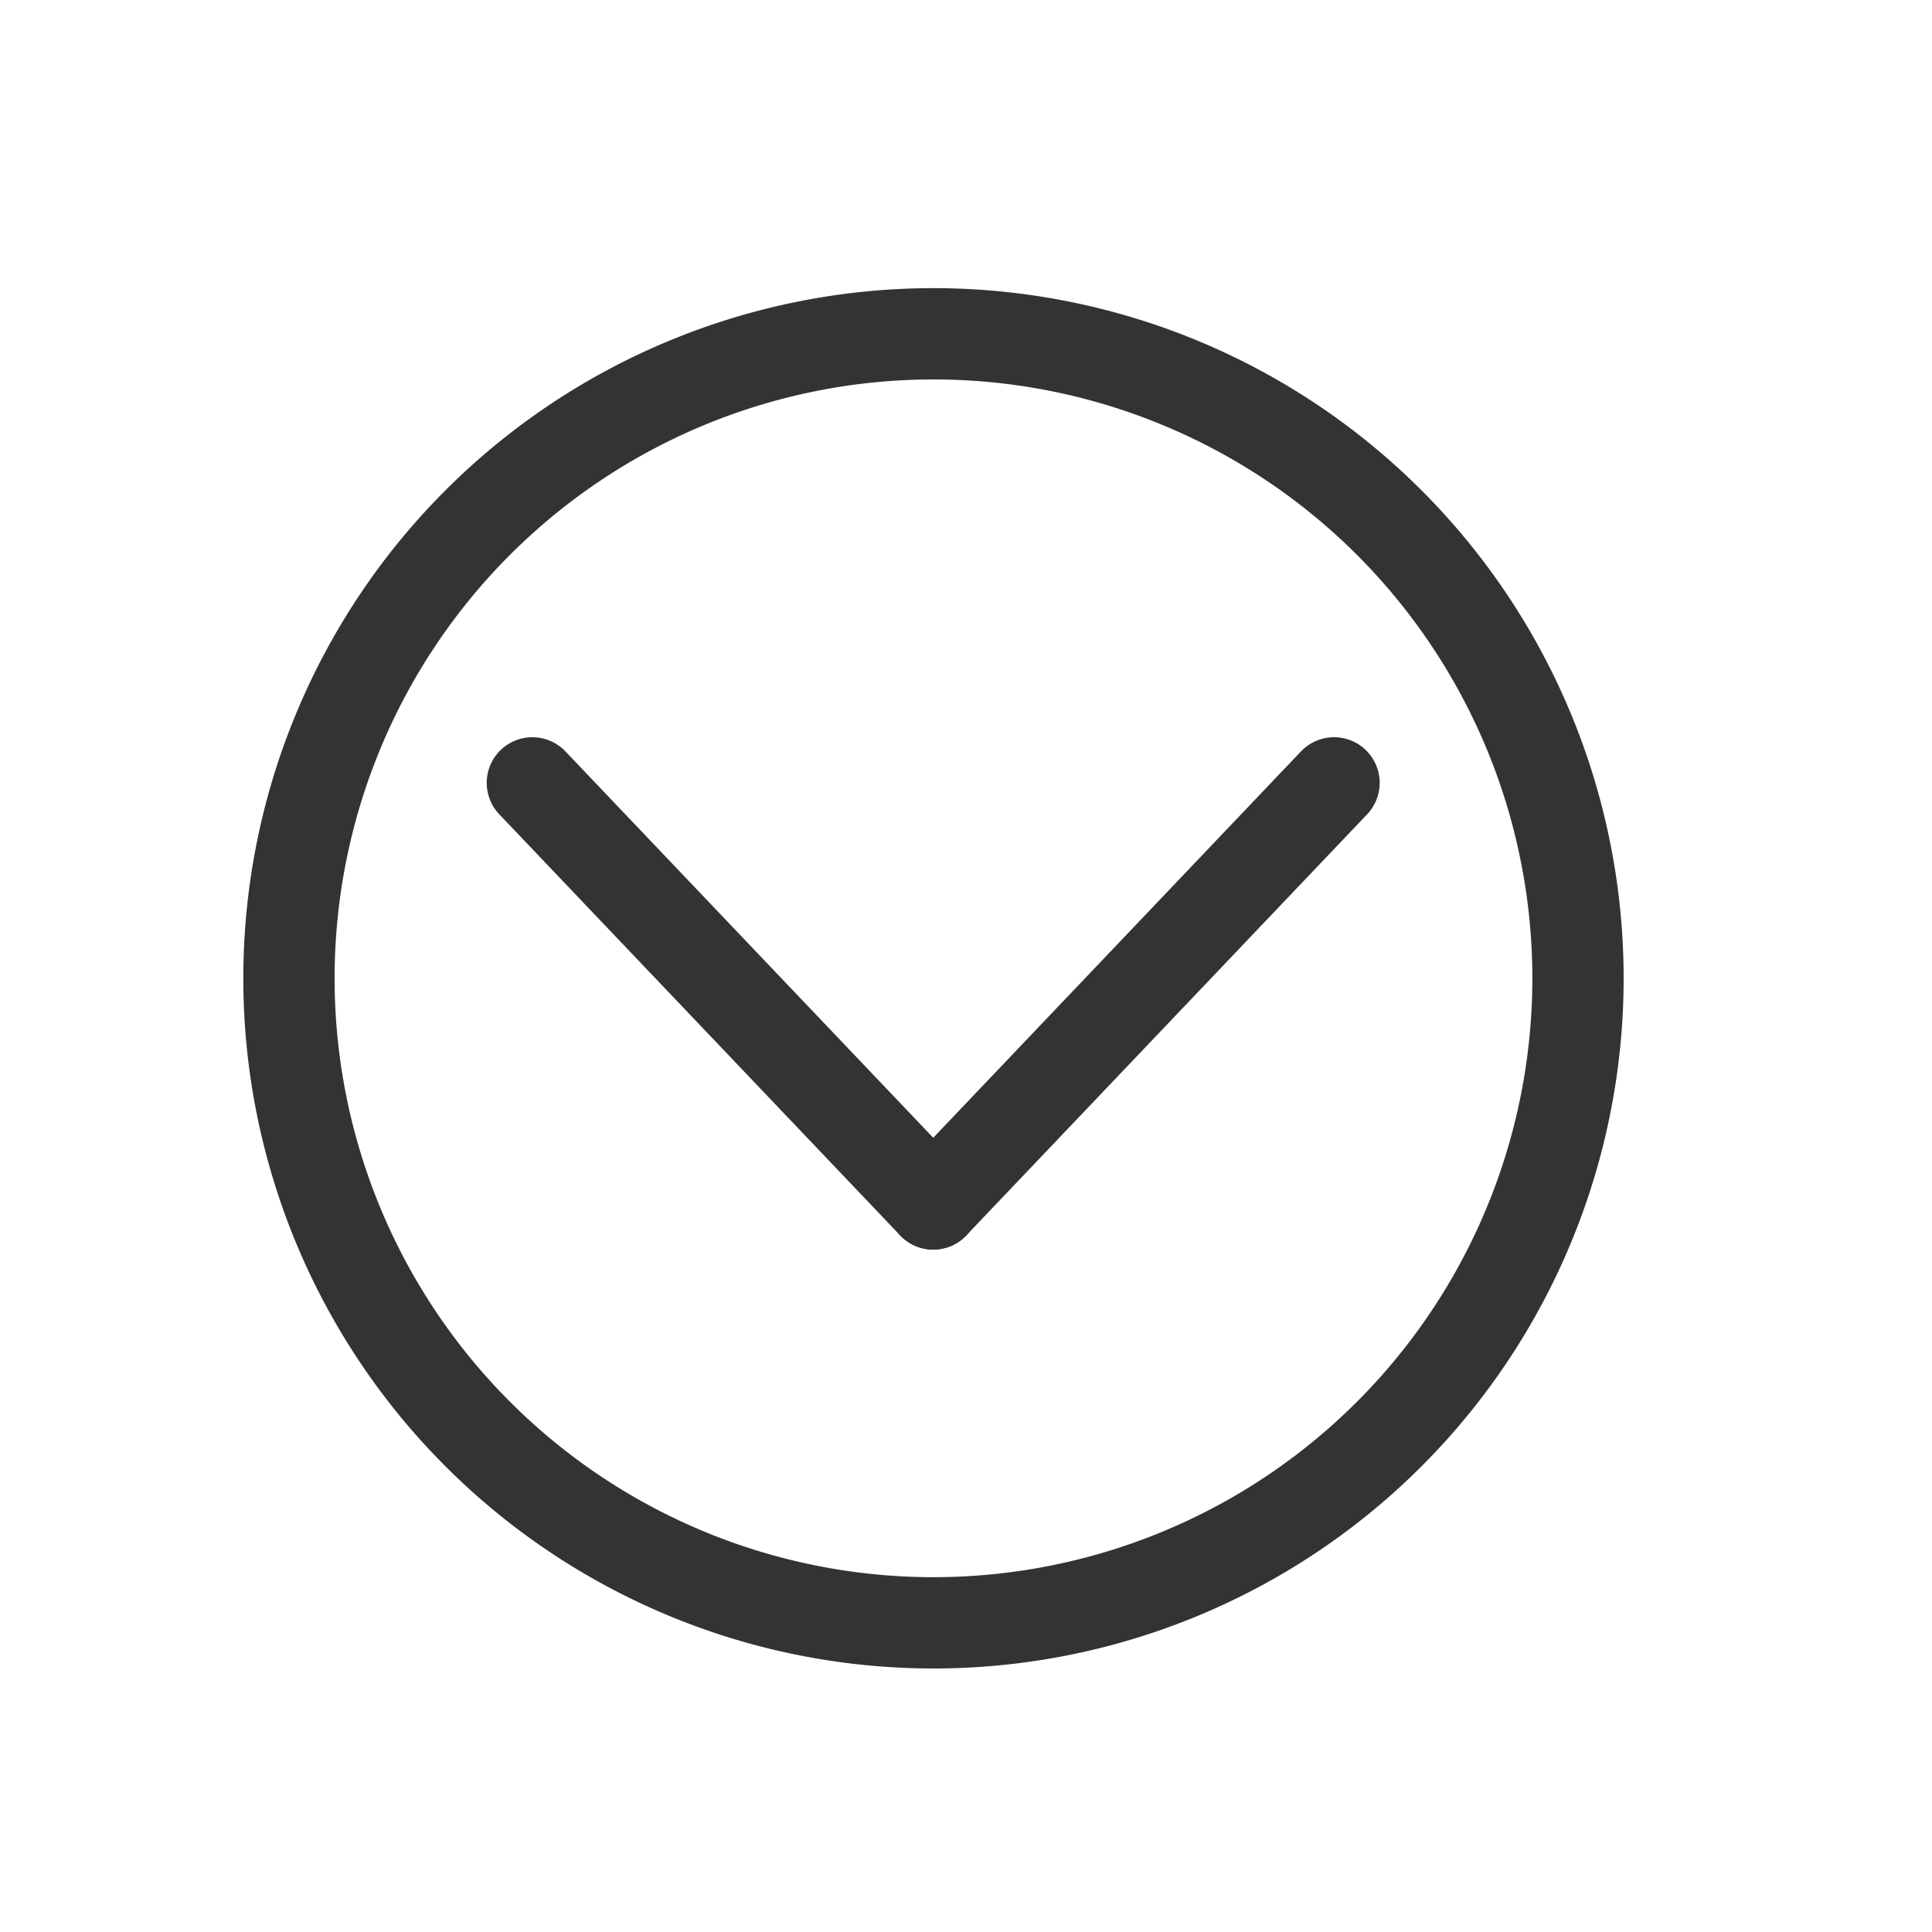 <?xml version="1.0" encoding="UTF-8" standalone="no"?>
<!-- Generator: Adobe Illustrator 15.1.0, SVG Export Plug-In . SVG Version: 6.00 Build 0)  -->

<svg
   version="1.1"
   x="0px"
   y="0px"
   width="24px"
   height="24px"
   viewBox="0 0 24 24"
   style="enable-background:new 0 0 24 24;"
   xml:space="preserve"
   id="svg6"
   sodipodi:docname="rdf-move-dn.svg"
   inkscape:version="1.1 (c4e8f9ed74, 2021-05-24)"
   xmlns:inkscape="http://www.inkscape.org/namespaces/inkscape"
   xmlns:sodipodi="http://sodipodi.sourceforge.net/DTD/sodipodi-0.dtd"
   xmlns="http://www.w3.org/2000/svg"
   xmlns:svg="http://www.w3.org/2000/svg"
   xmlns:rdf="http://www.w3.org/1999/02/22-rdf-syntax-ns#"
   xmlns:cc="http://creativecommons.org/ns#"
   xmlns:dc="http://purl.org/dc/elements/1.1/"><defs
   id="defs10" /><sodipodi:namedview
   pagecolor="#ffffff"
   bordercolor="#666666"
   borderopacity="1"
   objecttolerance="10"
   gridtolerance="10"
   guidetolerance="10"
   inkscape:pageopacity="0"
   inkscape:pageshadow="2"
   inkscape:window-width="1920"
   inkscape:window-height="994"
   id="namedview8"
   showgrid="false"
   inkscape:zoom="19.666668"
   inkscape:cx="31.627116"
   inkscape:cy="4.6525421"
   inkscape:window-x="0"
   inkscape:window-y="29"
   inkscape:window-maximized="1"
   inkscape:current-layer="svg6"
   showguides="true"
   inkscape:guide-bbox="true"
   inkscape:pagecheckerboard="0"
   inkscape:snap-global="false"><sodipodi:guide
     position="17.762,21.069"
     orientation="0,1"
     id="guide815"
     inkscape:locked="false" /><sodipodi:guide
     position="2.984,4.854"
     orientation="1,0"
     id="guide817"
     inkscape:locked="false" /><sodipodi:guide
     position="20.962,5.537"
     orientation="1,0"
     id="guide819"
     inkscape:locked="false" /><sodipodi:guide
     position="22.112,2.948"
     orientation="0,1"
     id="guide821"
     inkscape:locked="false" /></sodipodi:namedview>

<g
   id="Guides"
   style="display:none;">
</g>

<path
   id="path949"
   style="fill:none;stroke:#333333;stroke-width:1.053;stroke-linecap:round;stroke-linejoin:round;stroke-miterlimit:4;stroke-dasharray:none;paint-order:stroke fill markers"
   sodipodi:type="inkscape:offset"
   inkscape:radius="0"
   inkscape:original="M 12 4.5664062 A 7.43365 7.43365 0 0 0 4.5664062 12 A 7.43365 7.43365 0 0 0 12 19.433594 A 7.43365 7.43365 0 0 0 19.433594 12 A 7.43365 7.43365 0 0 0 12 4.5664062 z "
   d="M 12,4.566 A 7.434,7.434 0 0 0 4.566,12 7.434,7.434 0 0 0 12,19.434 7.434,7.434 0 0 0 19.434,12 7.434,7.434 0 0 0 12,4.566 Z"
   transform="matrix(1.077,0,0,1.077,-1.328,-0.771)" /><g
   id="g1088"
   transform="translate(0,0.24)"><path
     style="fill:none;fill-rule:evenodd;stroke:#333333;stroke-width:1.134;stroke-linecap:round;stroke-linejoin:miter;stroke-miterlimit:4;stroke-dasharray:none;stroke-opacity:1"
     d="M 6.613,9.485 11.593,14.716"
     id="path861" /><path
     style="fill:none;fill-rule:evenodd;stroke:#333333;stroke-width:1.134;stroke-linecap:round;stroke-linejoin:miter;stroke-miterlimit:4;stroke-dasharray:none;stroke-opacity:1"
     d="M 16.572,9.485 11.593,14.716"
     id="path861-3" /></g></svg>
